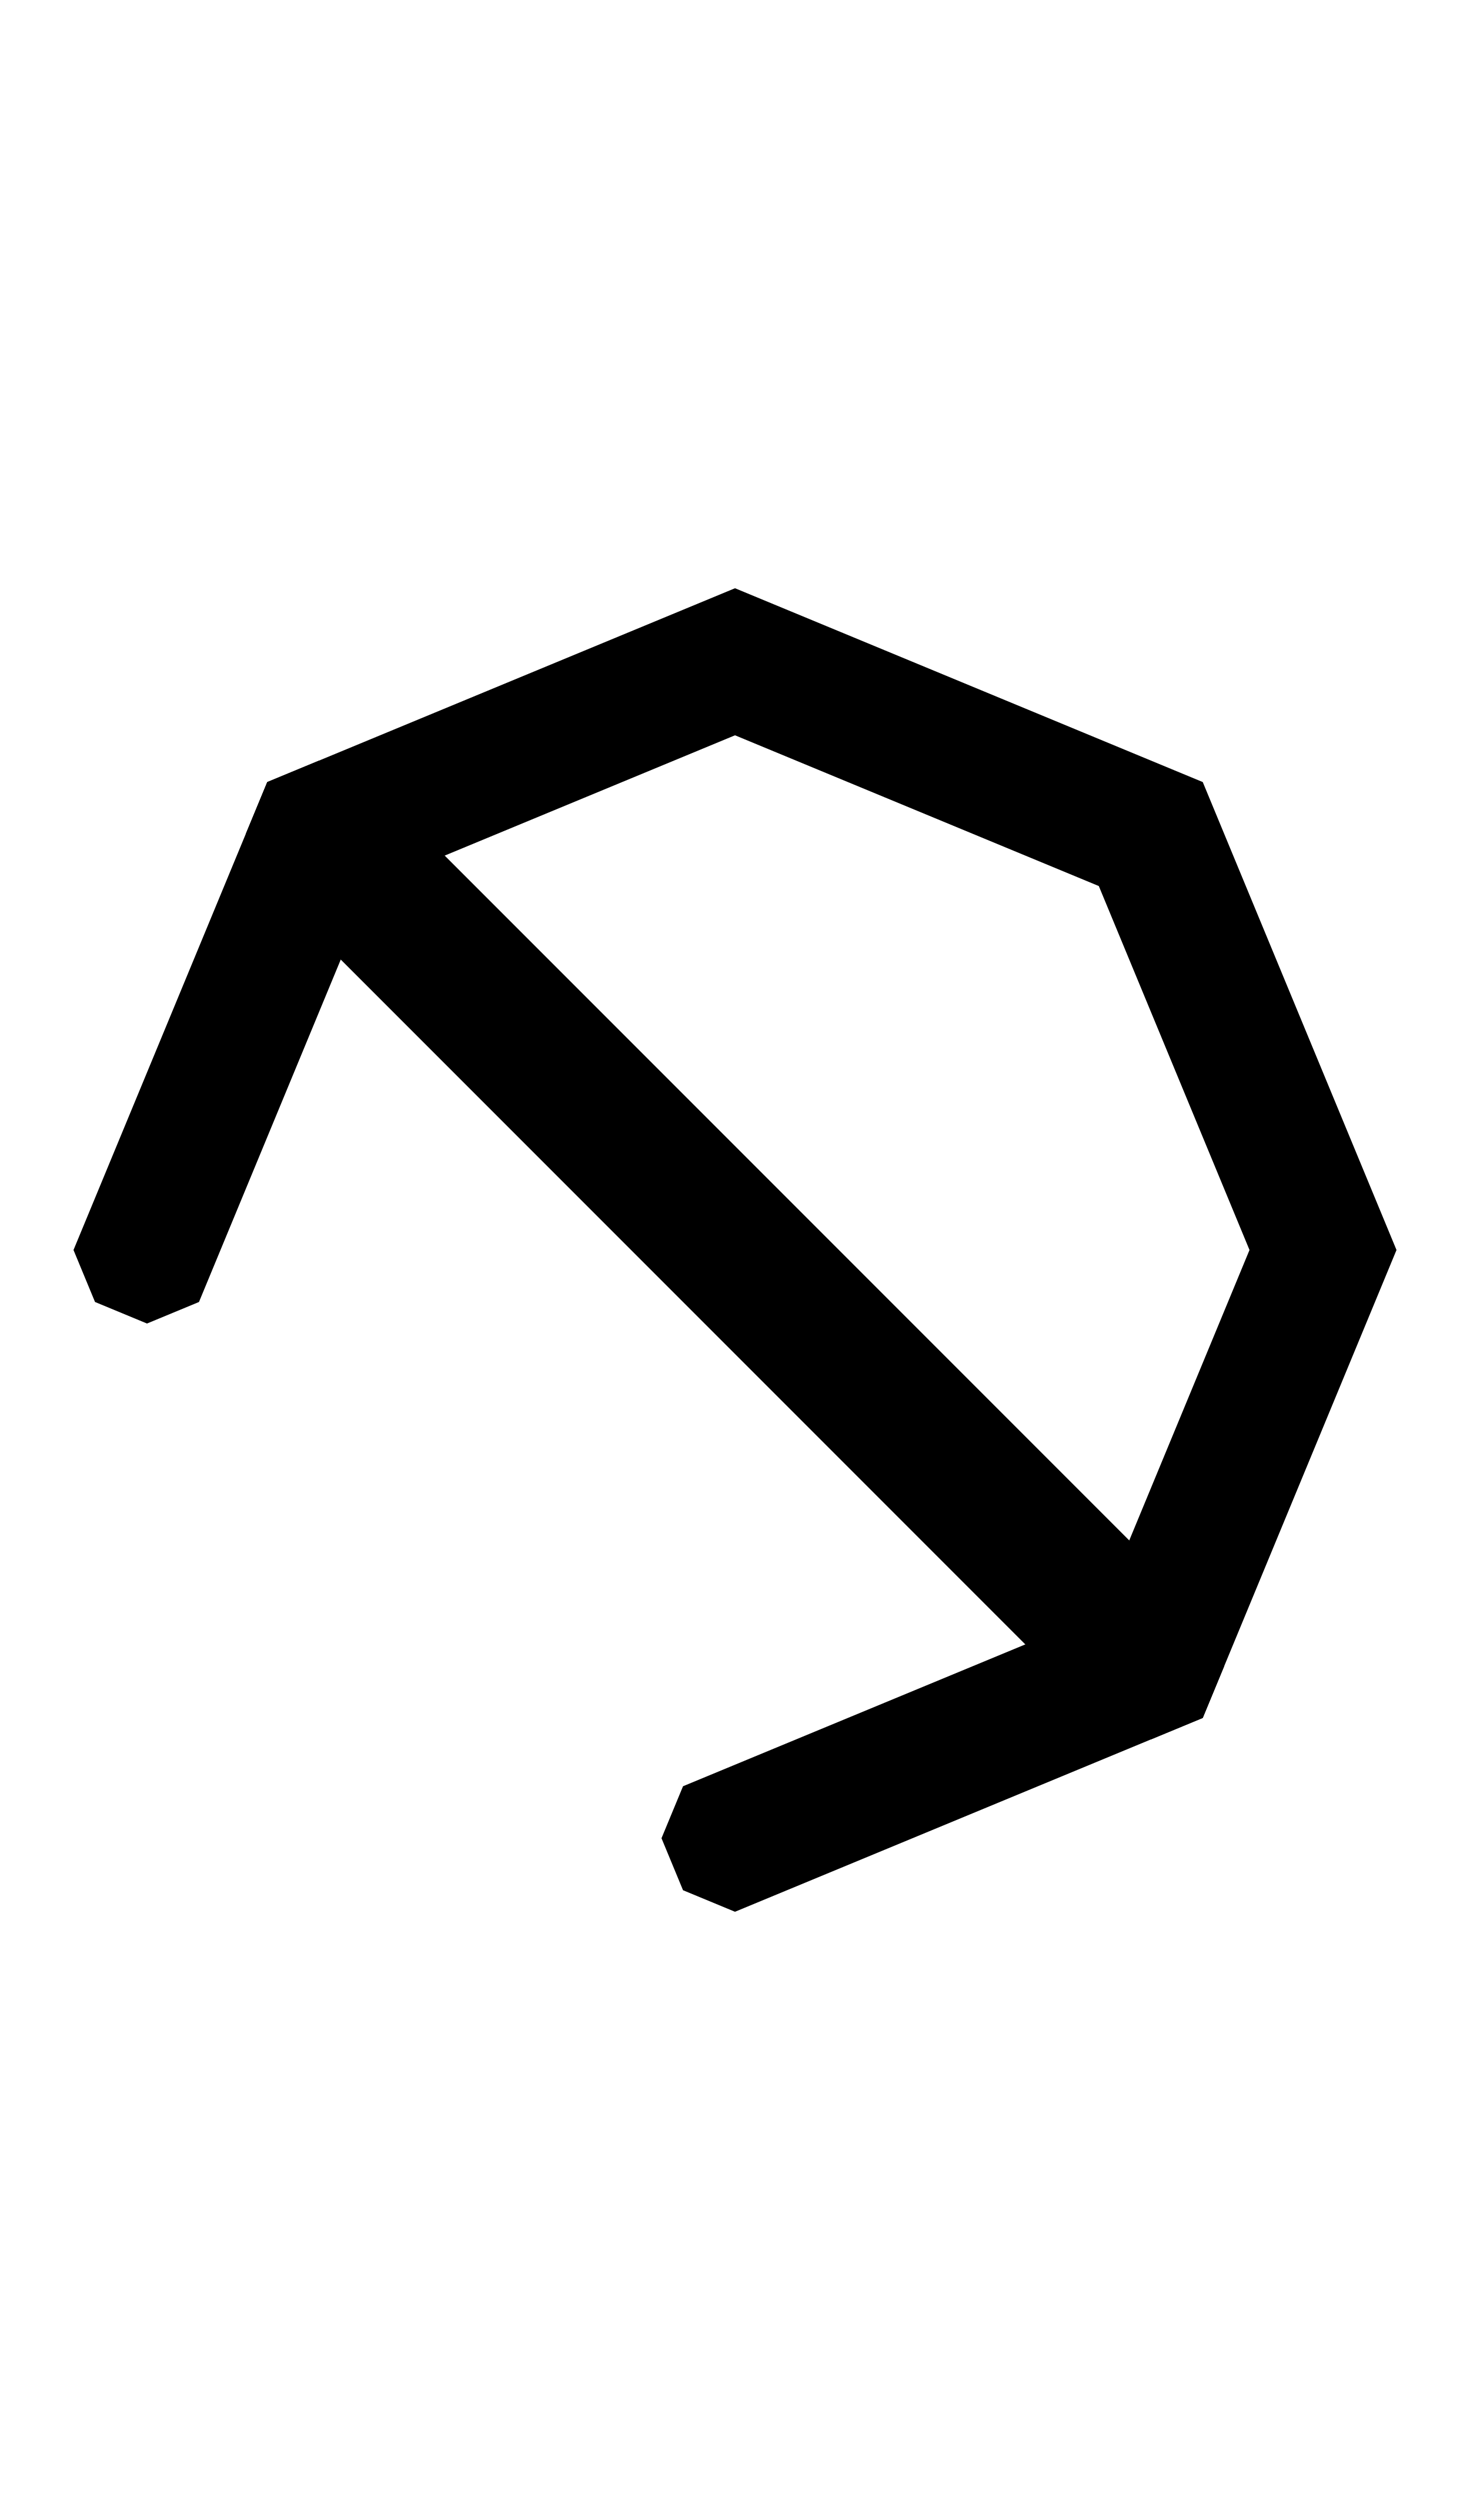 <svg width="500" height="850" xmlns="http://www.w3.org/2000/svg">
    <path
        d="m25 425 7.322 17.678L50 450l17.678-7.322L75 425l51.256-123.744L250 250l123.744 51.256L425 425l-51.256 123.744L250 600l-17.678 7.322L225 625l7.322 17.678L250 650l17.678-7.322L409.1 584.1 475 425l-65.9-159.1L250 200 90.9 265.9 32.322 407.322z" />
    <path
        d="M 108.578 258.578 L 90.9 265.9 L 83.578 283.578 L 90.9 301.256 L 373.744 584.1 L 391.422 591.422 L 409.1 584.1 L 416.422 566.422 L 409.1 548.744 L 126.256 265.9 L 108.578 258.578 z " />
</svg>